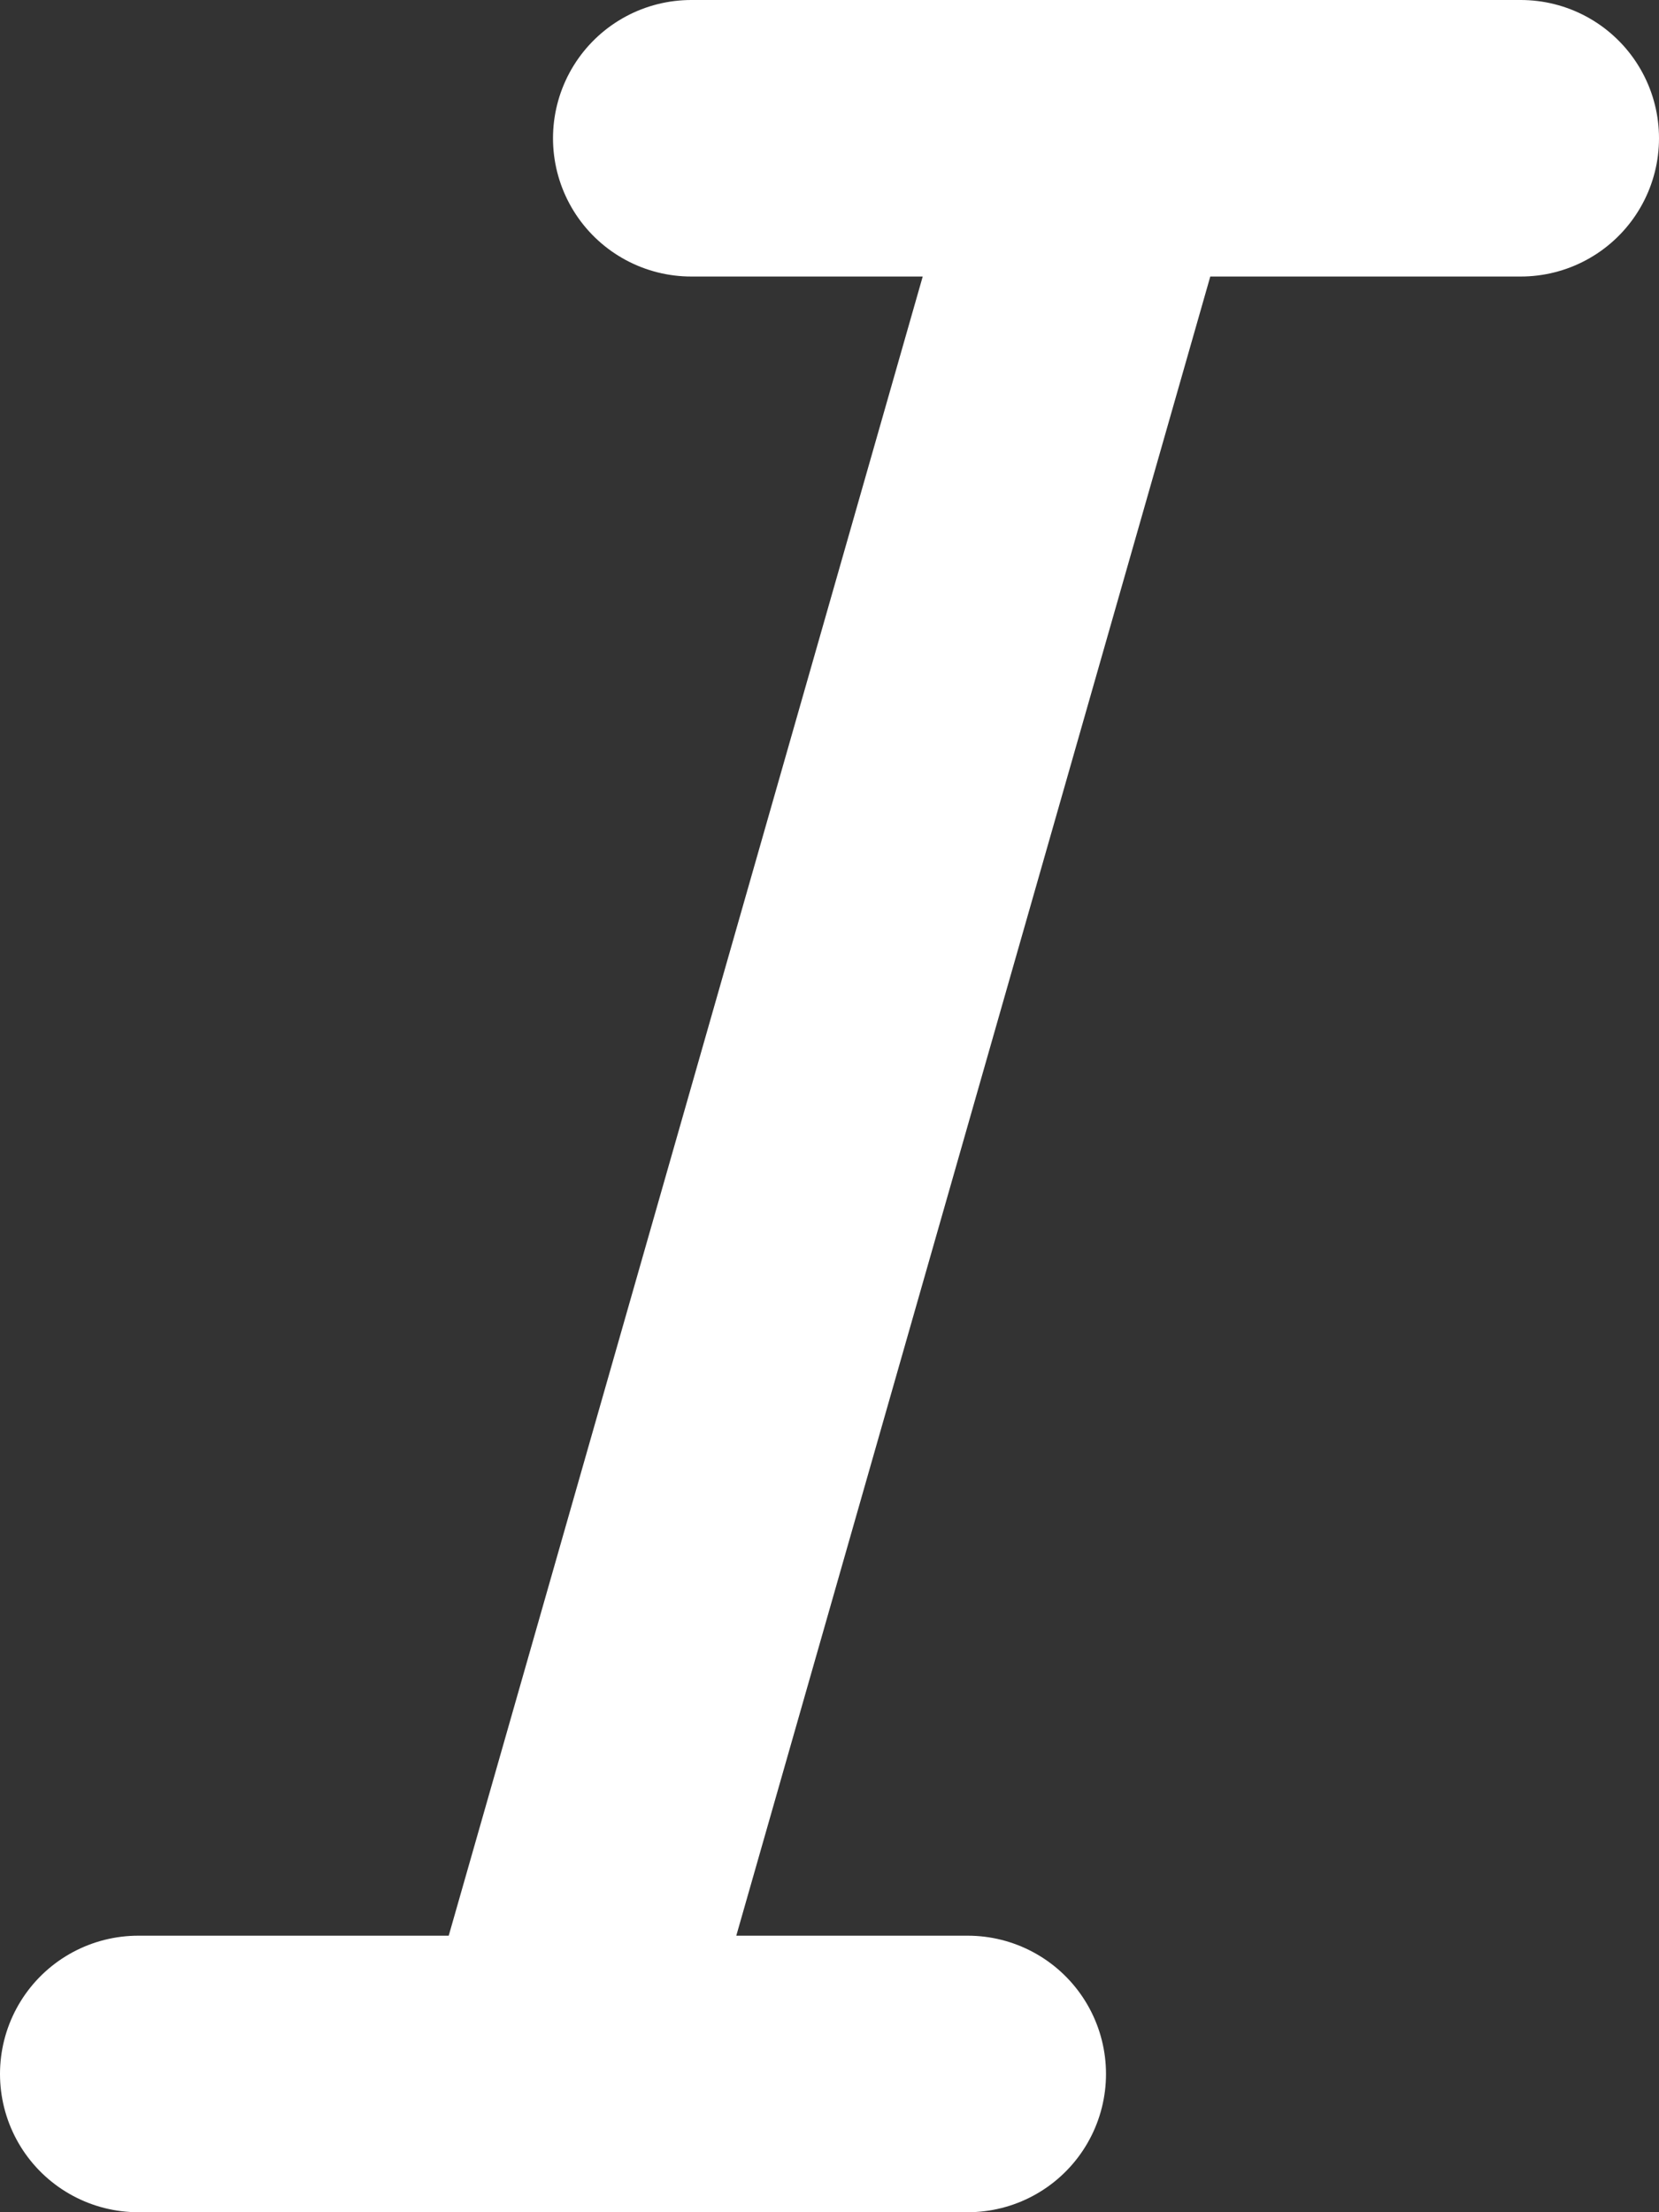 <svg width="12" height="16" viewBox="0 0 12 16" fill="none" xmlns="http://www.w3.org/2000/svg">
<rect x="0" y="0" width="12" height="16" fill="#333333" stroke="none"/>
<path d="M5 1H11M1 15H7M8 1L4 15" stroke="white" stroke-width="2" stroke-linecap="round" stroke-linejoin="round"/>
</svg>
